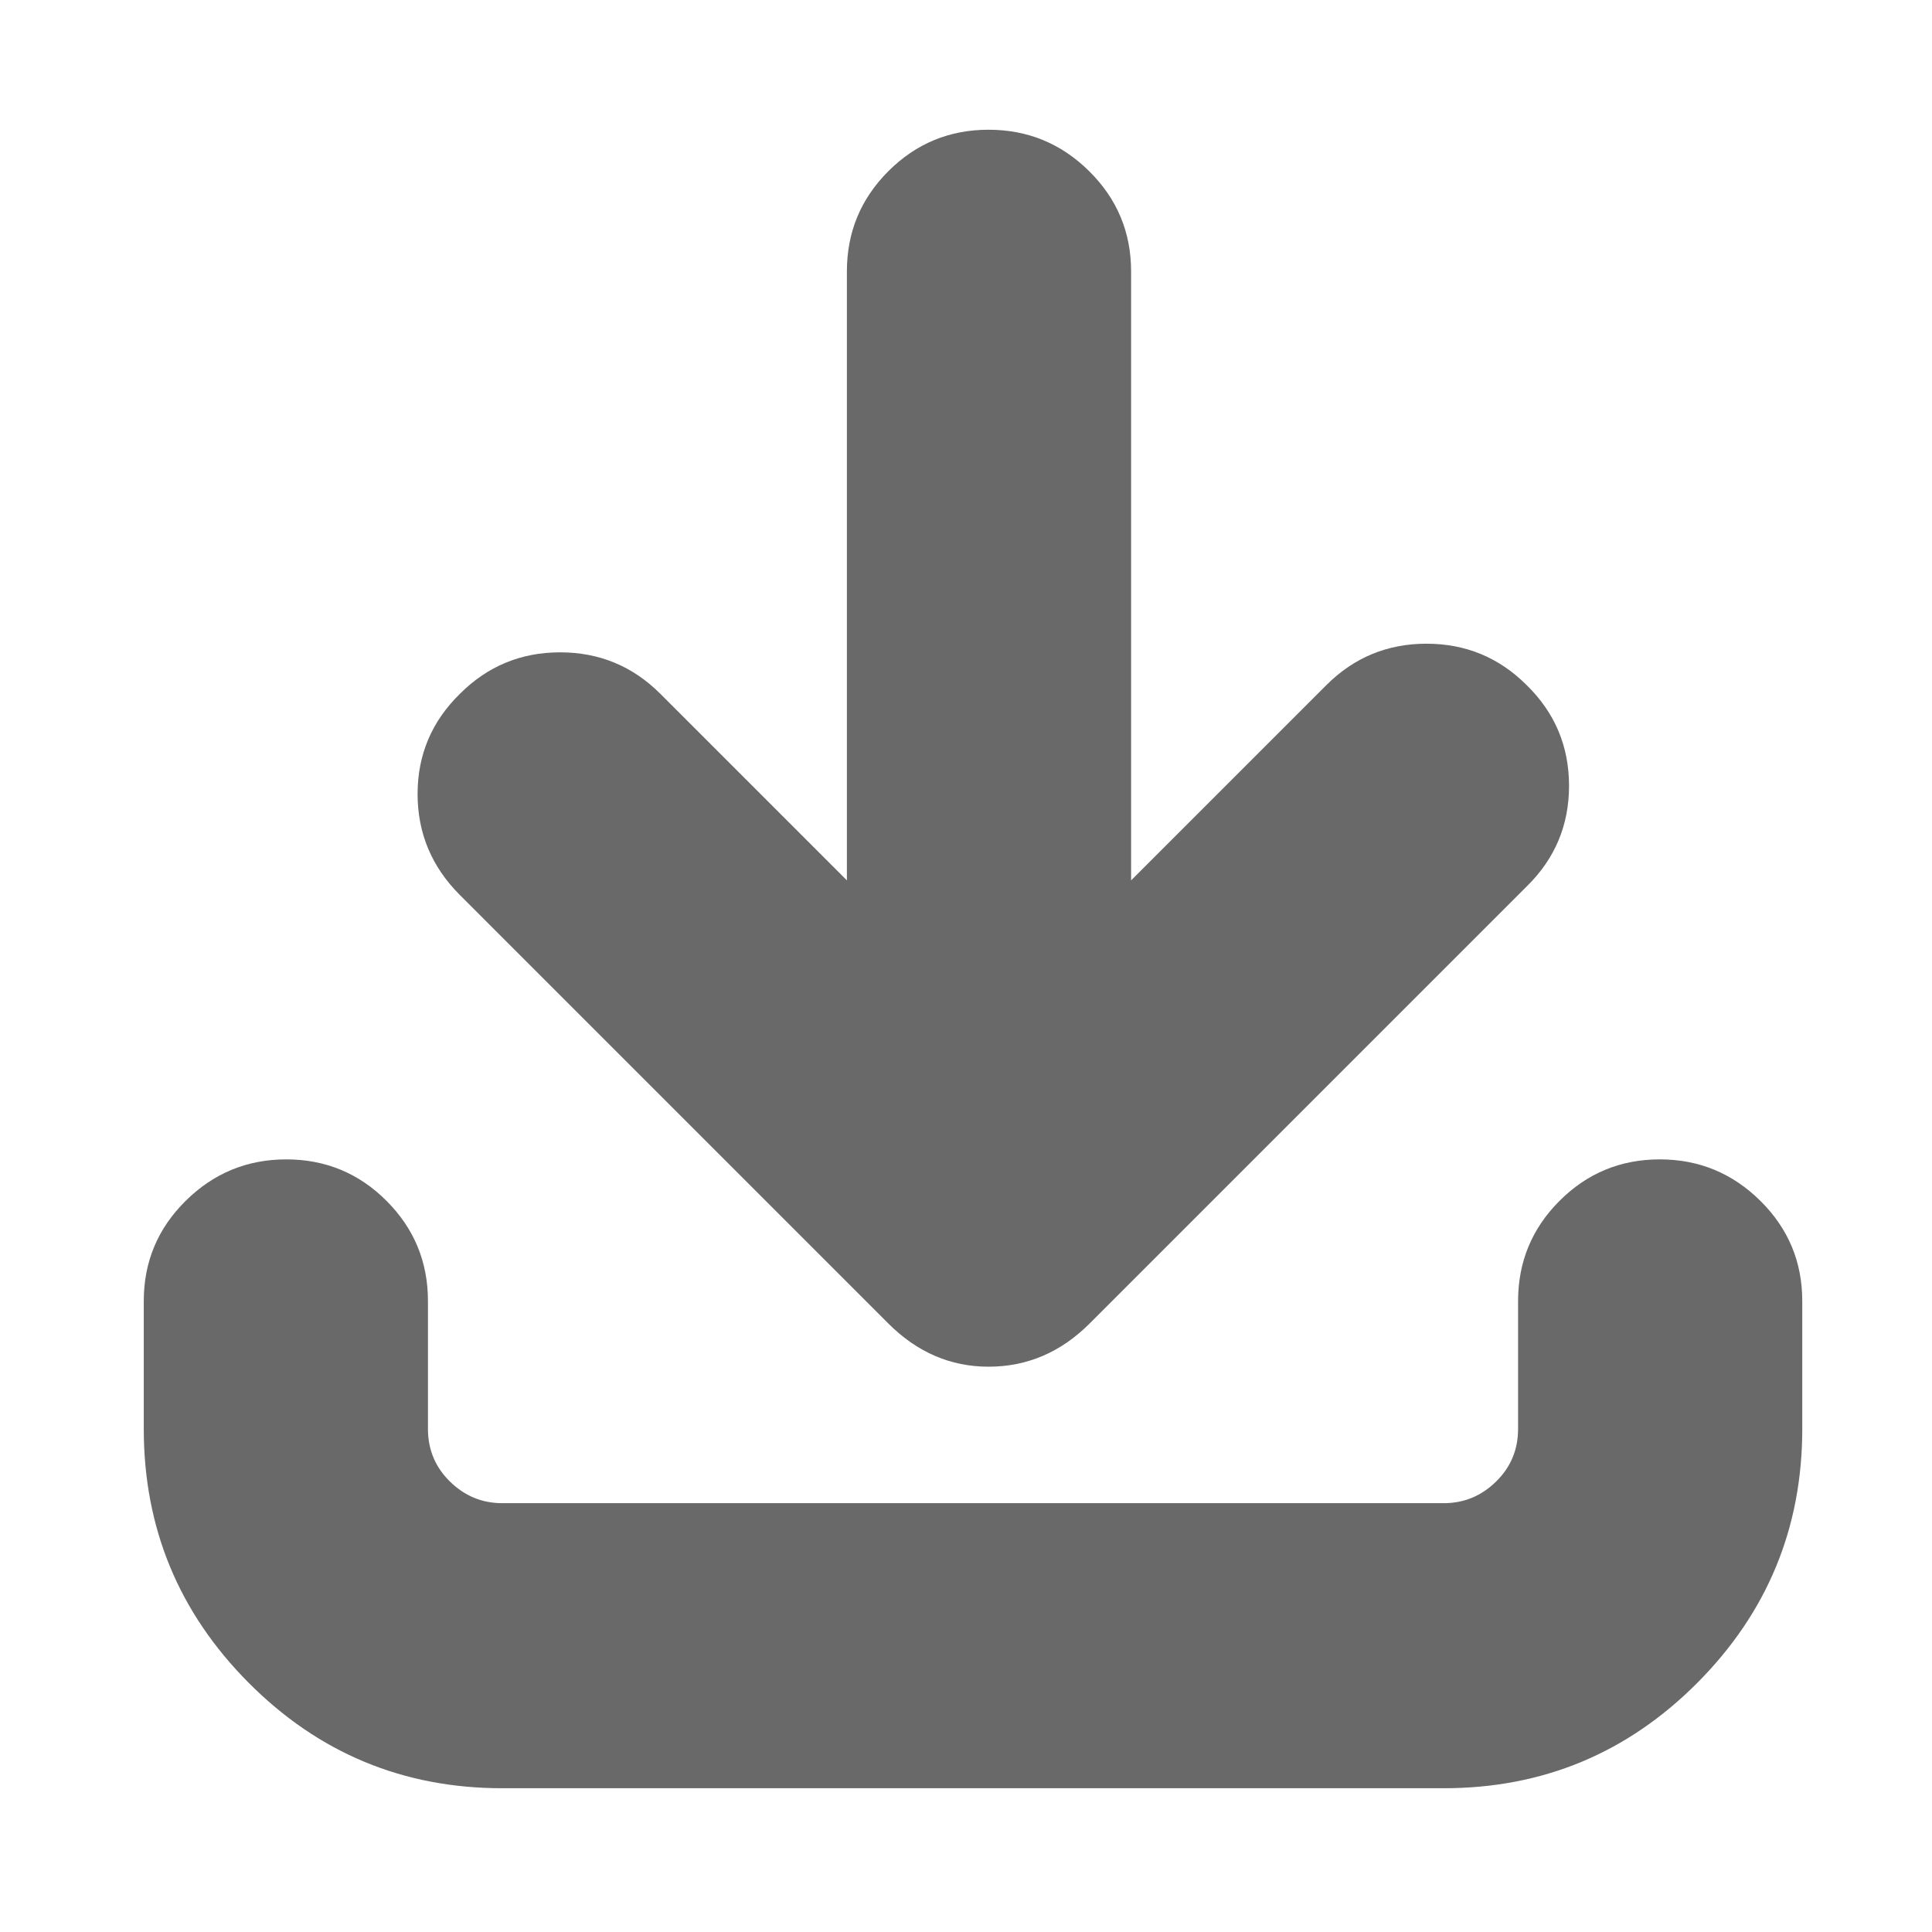<svg xmlns="http://www.w3.org/2000/svg" xml:space="preserve" width="136.533" height="136.533" viewBox="0 0 128 128"><defs><clipPath id="a" clipPathUnits="userSpaceOnUse"><ellipse cx="43.981" cy="52.106" rx="43.981" ry="52.026" style="fill:#a9a9a9;fill-opacity:1;fill-rule:evenodd;stroke:none" transform="matrix(.182 0 0 .154 788.014 700.64)"/></clipPath></defs><g clip-path="url(#a)" transform="translate(-6070.79 -5399.71)scale(7.708)"><path d="M509.778 597.159c-12.427 0-22.5 10.074-22.5 22.5 0 12.428 10.073 22.5 22.5 22.5s22.5-10.072 22.5-22.5c-.001-12.426-10.073-22.5-22.5-22.5zm-.559 36.414a3.069 3.069 0 0 1-3.054-3.055 3.067 3.067 0 0 1 3.054-3.053 3.066 3.066 0 0 1 3.054 3.053 3.068 3.068 0 0 1-3.054 3.055zm2.904-11.791c-.892 1.305-.594 3.129-3.052 3.129-1.602 0-2.385-1.305-2.385-2.496 0-4.432 6.519-5.436 6.519-9.086 0-2.012-1.34-3.203-3.576-3.203-4.767 0-2.905 4.916-6.518 4.916-1.304 0-2.421-.783-2.421-2.271 0-3.65 4.172-6.891 8.714-6.891 4.769 0 9.46 2.197 9.46 7.449.001 4.842-5.55 6.703-6.741 8.453z" style="fill:#333"/></g><path d="M9.525 94.668v-8.47q0-3.892 2.775-6.639 2.776-2.747 6.667-2.747 3.892 0 6.64 2.747 2.746 2.747 2.746 6.639v8.47q0 2.06 1.46 3.491 1.459 1.43 3.462 1.43h62.38q2.003 0 3.462-1.43 1.46-1.43 1.46-3.491v-8.47q0-3.892 2.746-6.639 2.747-2.747 6.64-2.747 3.89 0 6.666 2.747 2.776 2.747 2.776 6.639v8.47q0 9.843-6.953 16.825-6.954 6.982-16.797 6.982h-62.38q-9.844 0-16.797-6.982-6.953-6.982-6.953-16.825Zm18.141-42.064q0-3.891 2.805-6.638 2.747-2.747 6.638-2.747 3.892 0 6.639 2.747l12.361 12.361V17.981q0-3.892 2.747-6.639 2.747-2.747 6.639-2.747 3.891 0 6.667 2.747t2.776 6.639v40.346l12.934-12.933q2.747-2.747 6.638-2.747 3.892 0 6.639 2.747 2.804 2.747 2.804 6.667t-2.804 6.667L72.19 87.686q-2.862 2.861-6.696 2.861-3.777 0-6.639-2.861L30.471 59.3q-2.805-2.804-2.805-6.696z" style="fill:#696969;stroke-width:.937"/></svg>